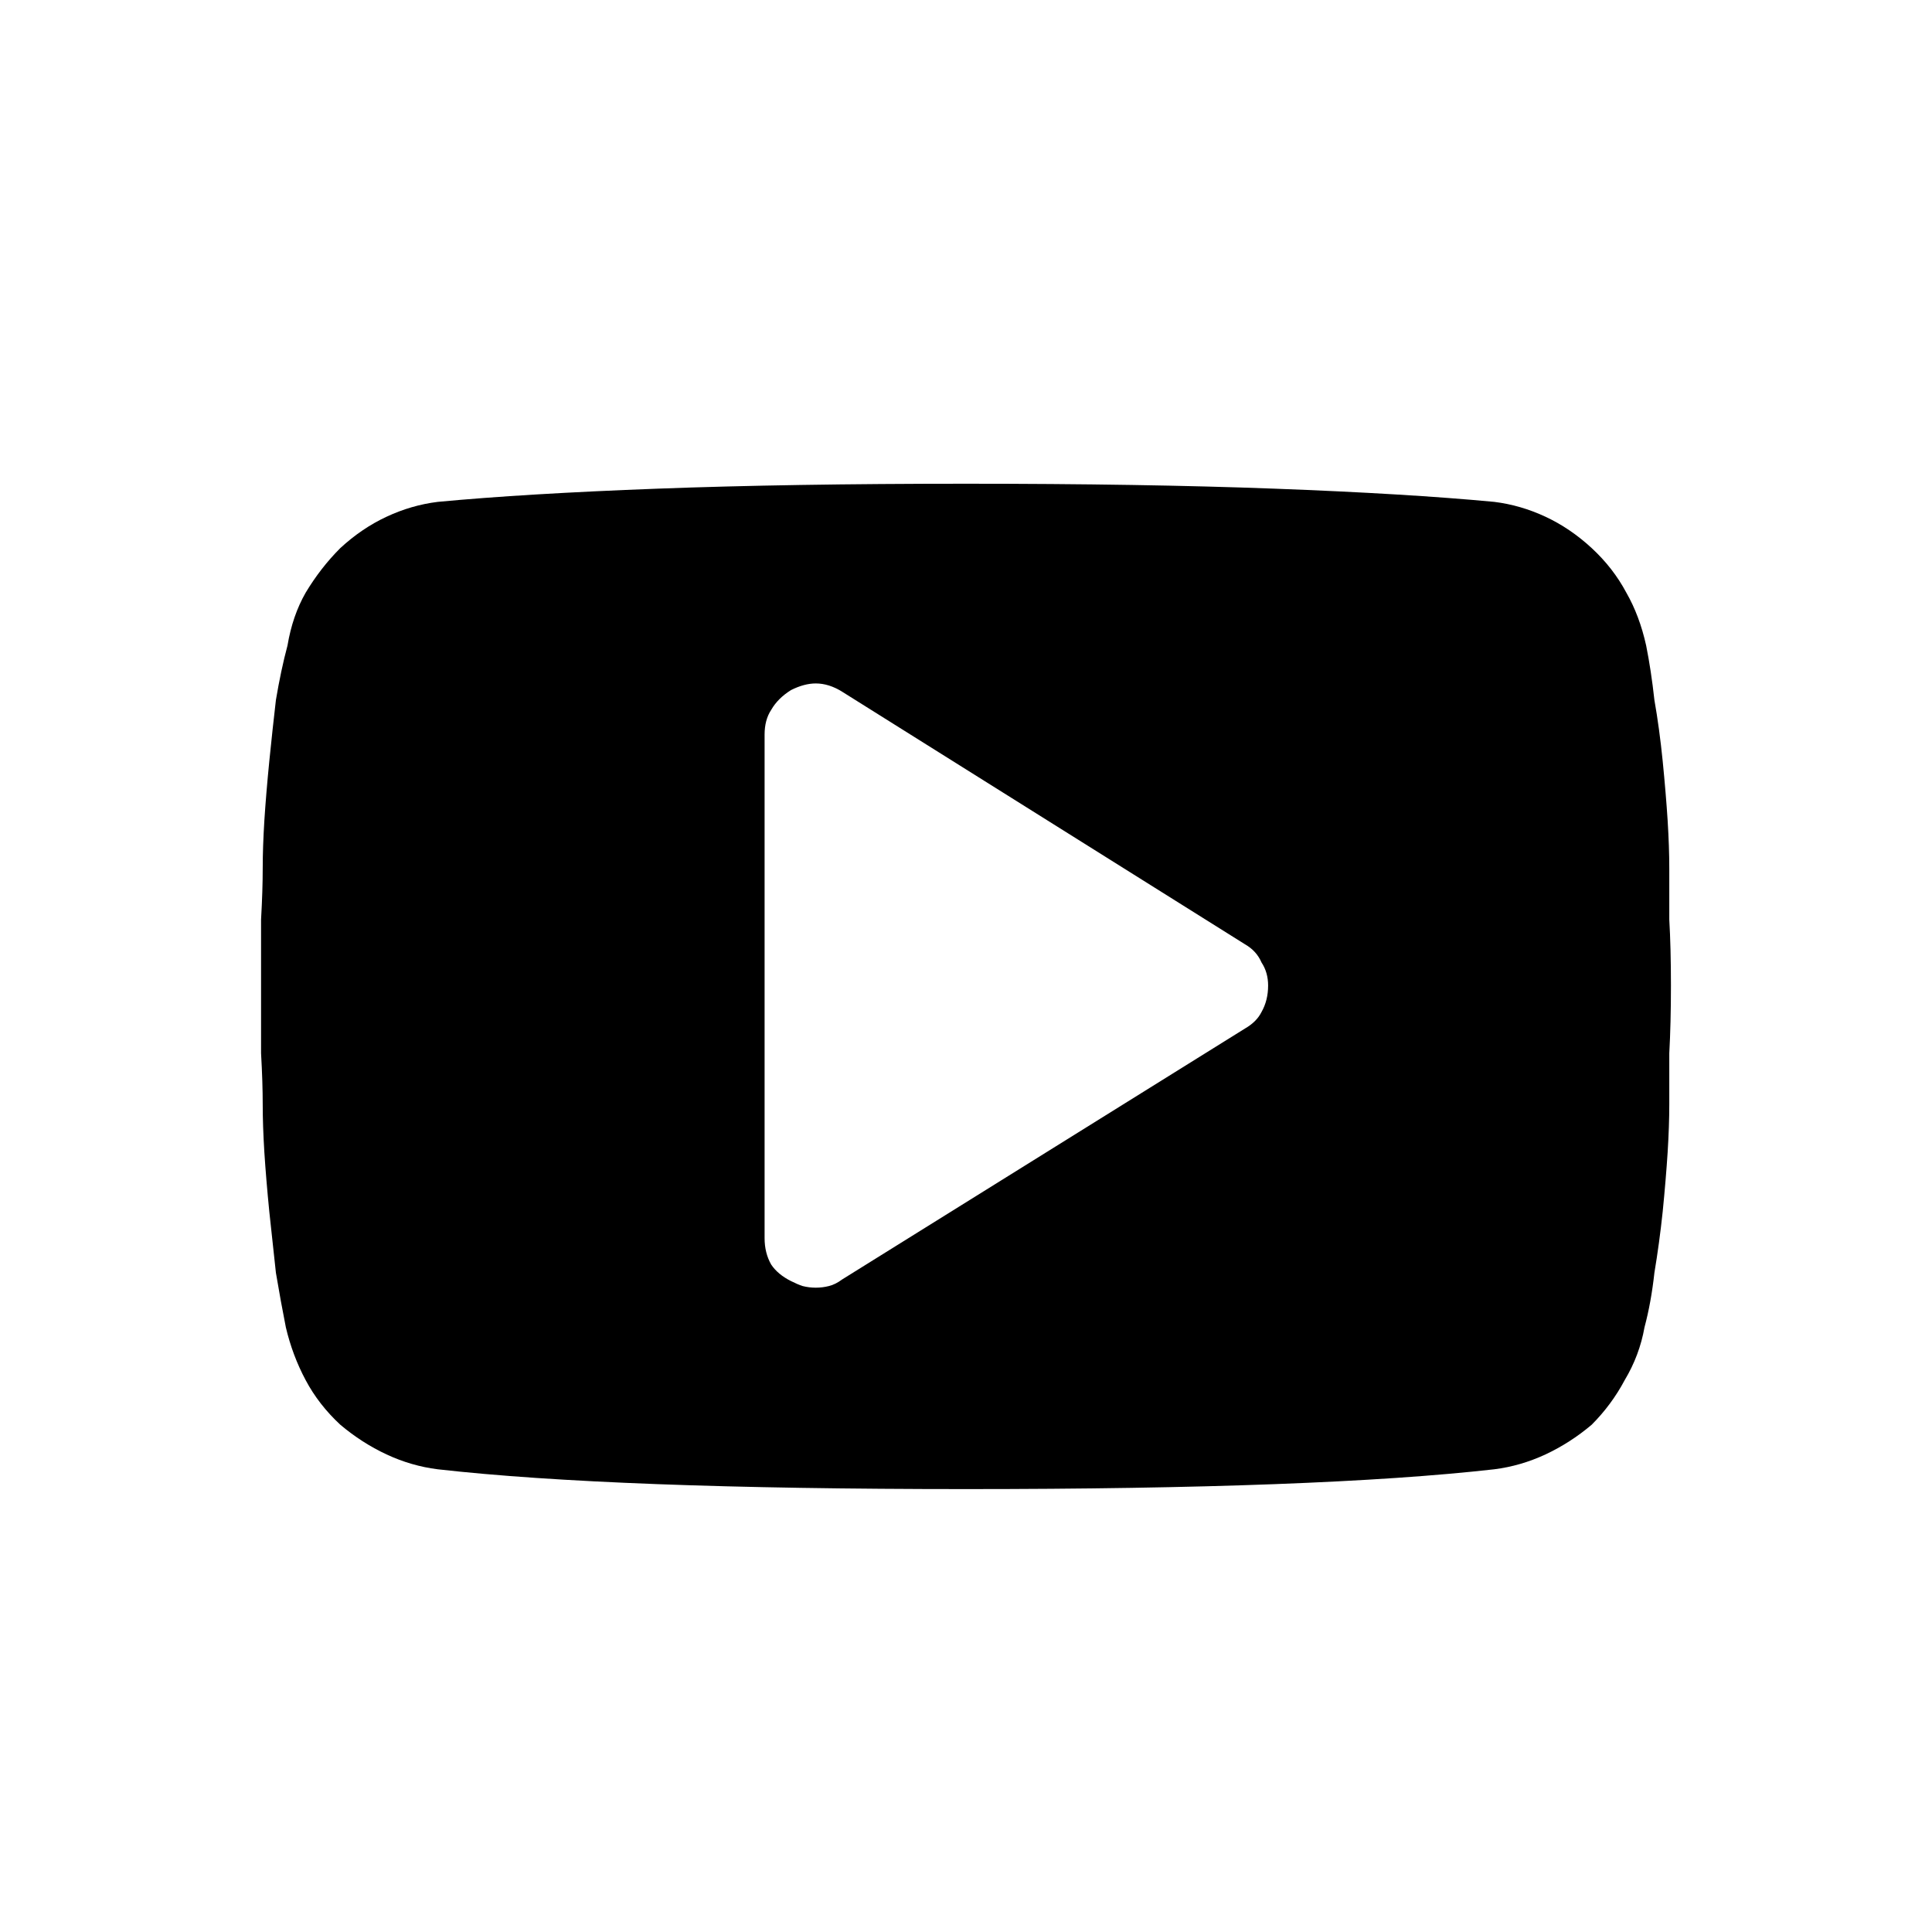 <svg width="48" height="48" viewBox="0 0 48 48" fill="none" xmlns="http://www.w3.org/2000/svg">
<path d="M31.506 24.486C31.506 24.268 31.451 24.076 31.342 23.912C31.26 23.721 31.123 23.57 30.932 23.461L20.924 17.186C20.705 17.049 20.486 16.98 20.268 16.98C20.076 16.98 19.871 17.035 19.652 17.145C19.434 17.281 19.27 17.445 19.16 17.637C19.051 17.801 18.996 18.006 18.996 18.252V30.762C18.996 31.008 19.051 31.227 19.16 31.418C19.27 31.582 19.434 31.719 19.652 31.828C19.762 31.883 19.857 31.924 19.939 31.951C20.049 31.979 20.158 31.992 20.268 31.992C20.377 31.992 20.486 31.979 20.596 31.951C20.705 31.924 20.814 31.869 20.924 31.787L30.932 25.553C31.123 25.443 31.26 25.307 31.342 25.143C31.451 24.951 31.506 24.732 31.506 24.486ZM41.514 24.486C41.514 25.115 41.5 25.676 41.473 26.168C41.473 26.66 41.473 27.084 41.473 27.439C41.473 27.795 41.459 28.191 41.432 28.629C41.404 29.066 41.363 29.559 41.309 30.105C41.254 30.625 41.185 31.131 41.103 31.623C41.049 32.115 40.967 32.566 40.857 32.977C40.775 33.441 40.611 33.879 40.365 34.289C40.147 34.699 39.873 35.068 39.545 35.397C39.19 35.697 38.807 35.943 38.397 36.135C37.986 36.326 37.562 36.449 37.125 36.504C35.676 36.668 33.857 36.791 31.67 36.873C29.482 36.955 26.926 36.996 24 36.996C21.074 36.996 18.518 36.955 16.33 36.873C14.143 36.791 12.324 36.668 10.875 36.504C10.438 36.449 10.014 36.326 9.604 36.135C9.193 35.943 8.811 35.697 8.455 35.397C8.1 35.068 7.812 34.699 7.594 34.289C7.375 33.879 7.211 33.441 7.102 32.977C7.02 32.566 6.938 32.115 6.855 31.623C6.801 31.131 6.746 30.625 6.691 30.105C6.637 29.559 6.596 29.066 6.568 28.629C6.541 28.191 6.527 27.795 6.527 27.439C6.527 27.084 6.514 26.66 6.486 26.168C6.486 25.676 6.486 25.115 6.486 24.486C6.486 23.857 6.486 23.311 6.486 22.846C6.514 22.354 6.527 21.93 6.527 21.574C6.527 21.219 6.541 20.822 6.568 20.385C6.596 19.947 6.637 19.455 6.691 18.908C6.746 18.361 6.801 17.855 6.855 17.391C6.938 16.898 7.033 16.447 7.143 16.037C7.225 15.545 7.375 15.107 7.594 14.725C7.84 14.315 8.127 13.945 8.455 13.617C8.811 13.289 9.193 13.029 9.604 12.838C10.014 12.646 10.438 12.523 10.875 12.469C12.324 12.332 14.143 12.223 16.33 12.141C18.518 12.059 21.074 12.018 24 12.018C26.926 12.018 29.482 12.059 31.67 12.141C33.857 12.223 35.676 12.332 37.125 12.469C37.562 12.523 37.986 12.646 38.397 12.838C38.807 13.029 39.19 13.289 39.545 13.617C39.9 13.945 40.188 14.315 40.406 14.725C40.625 15.107 40.789 15.545 40.898 16.037C40.98 16.447 41.049 16.898 41.103 17.391C41.185 17.855 41.254 18.361 41.309 18.908C41.363 19.455 41.404 19.947 41.432 20.385C41.459 20.822 41.473 21.219 41.473 21.574C41.473 21.93 41.473 22.354 41.473 22.846C41.5 23.311 41.514 23.857 41.514 24.486Z" fill="black"/>
</svg>
